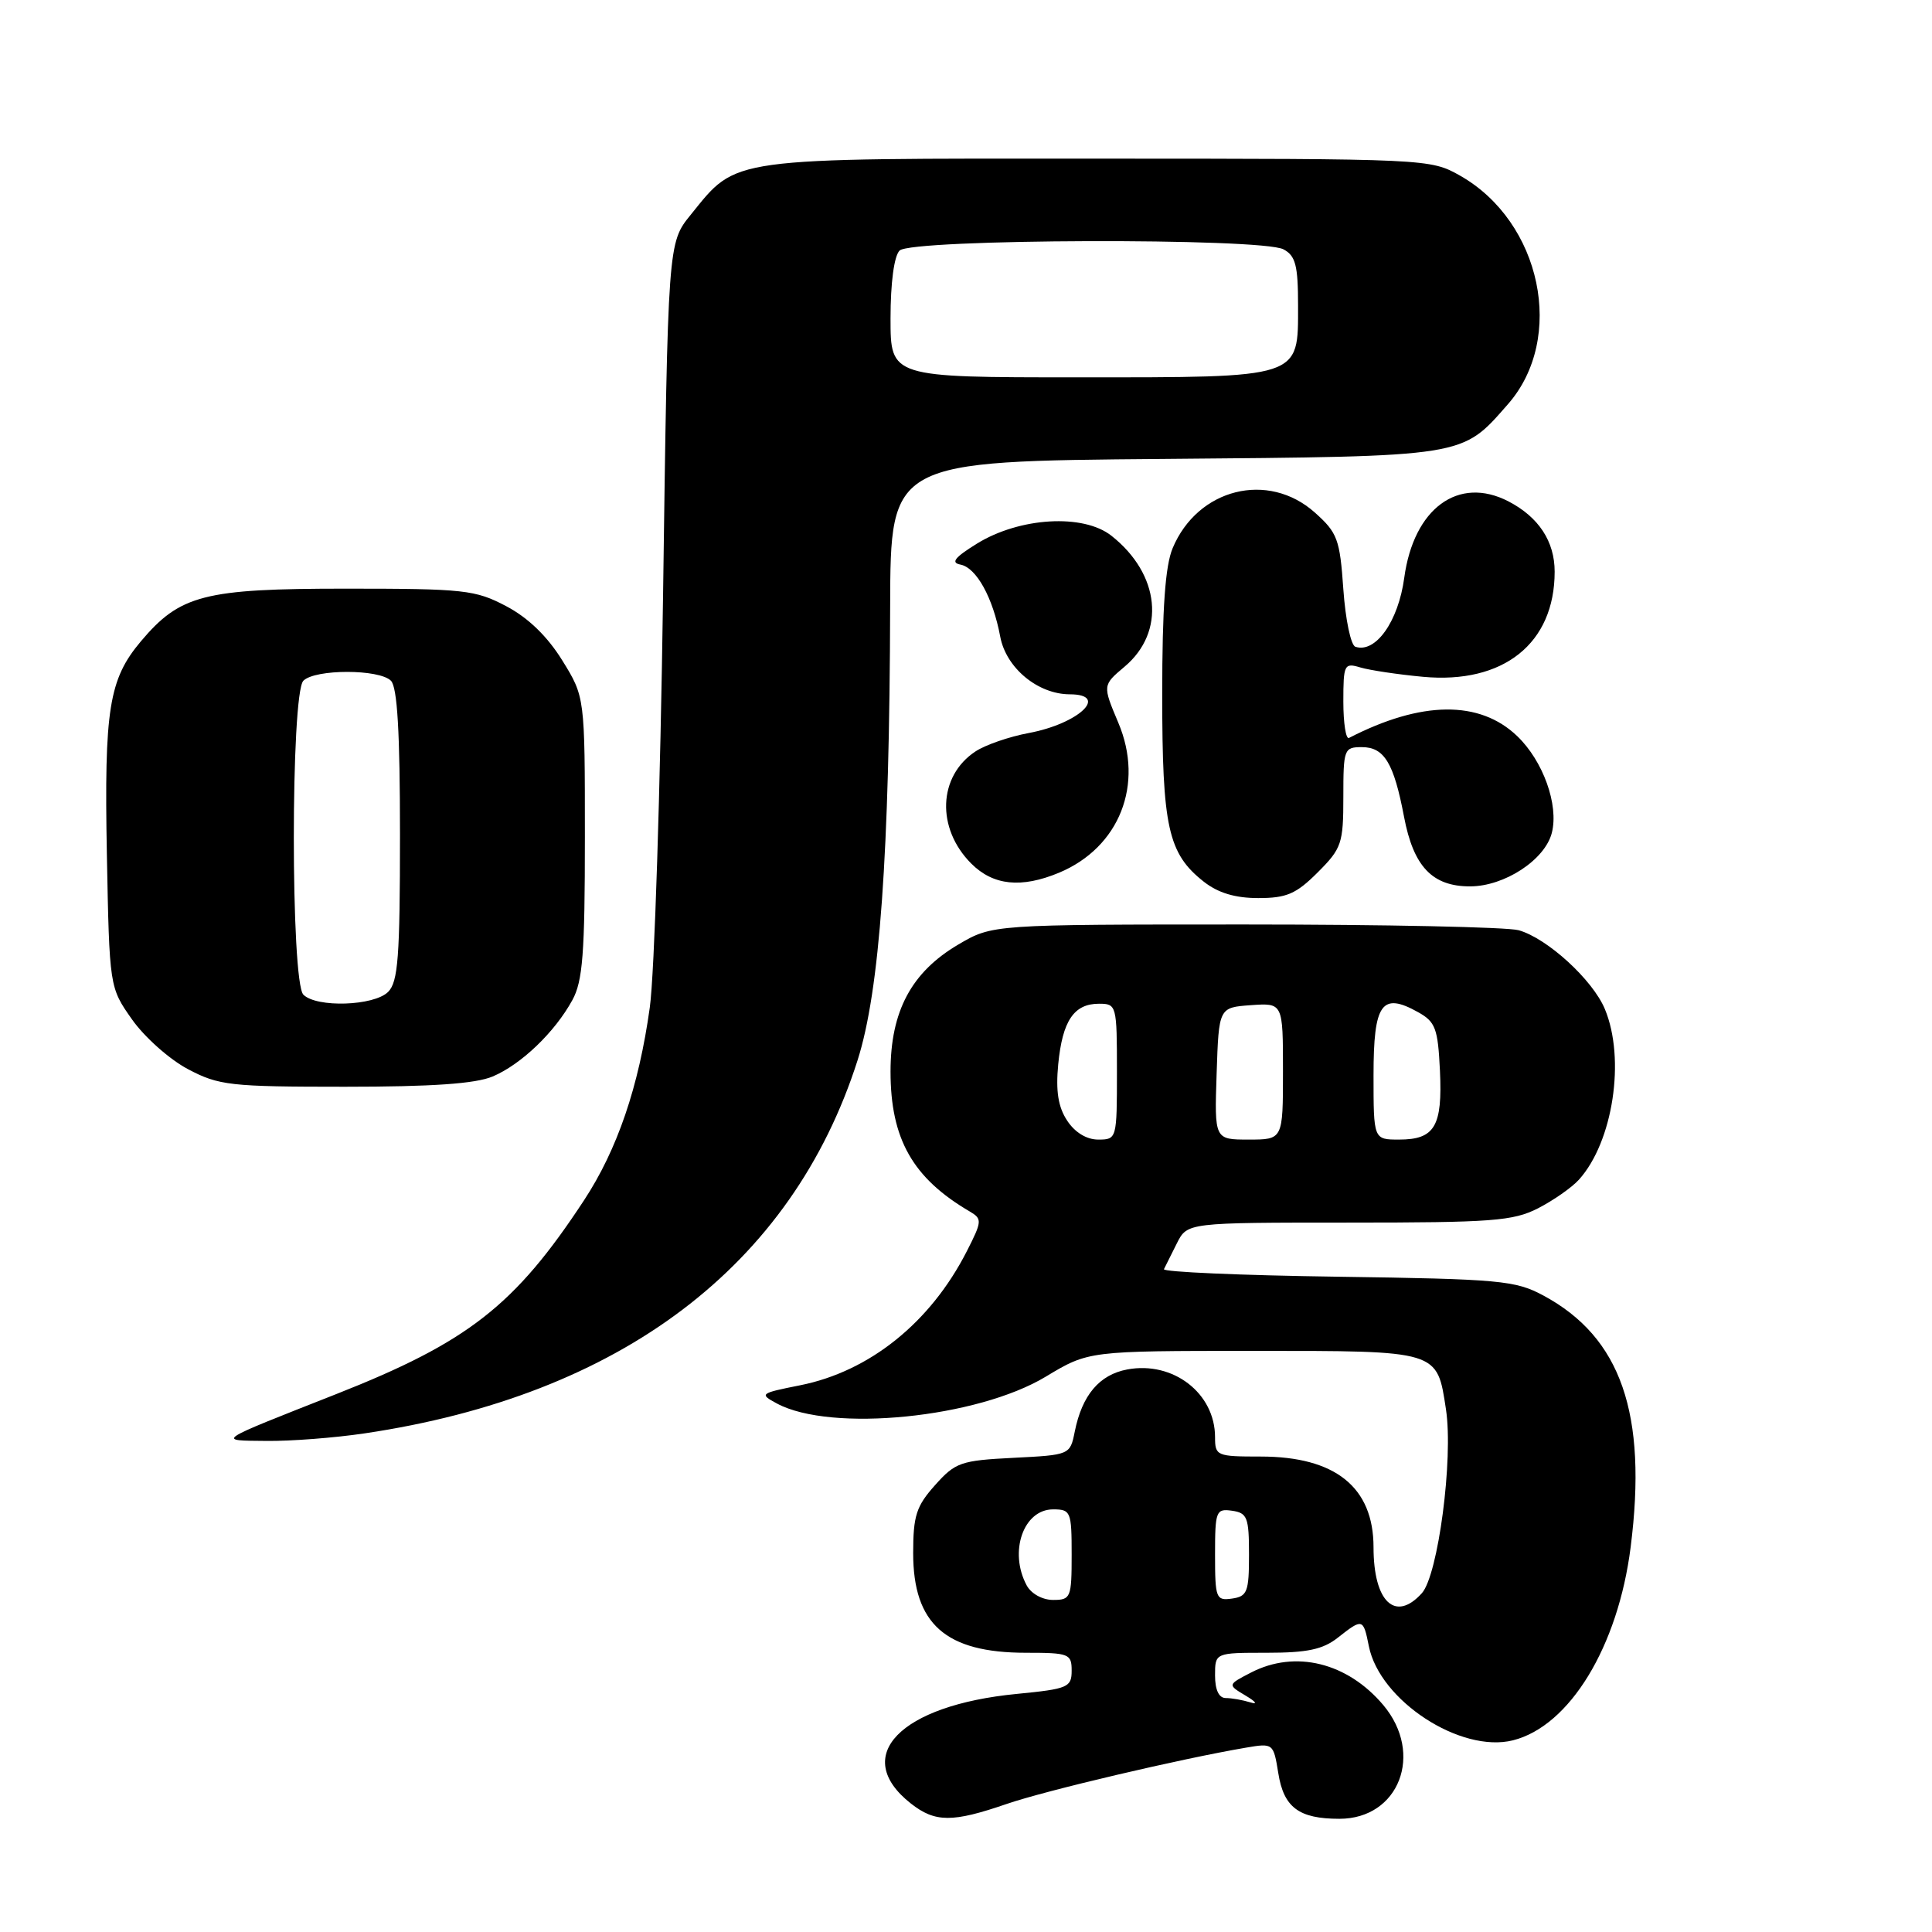 <?xml version="1.0" encoding="UTF-8" standalone="no"?>
<!DOCTYPE svg PUBLIC "-//W3C//DTD SVG 1.1//EN" "http://www.w3.org/Graphics/SVG/1.1/DTD/svg11.dtd" >
<svg xmlns="http://www.w3.org/2000/svg" xmlns:xlink="http://www.w3.org/1999/xlink" version="1.1" viewBox="0 0 256 256">
 <g >
 <path fill="currentColor"
d=" M 133.37 239.04 C 138.60 237.24 156.48 233.04 165.12 231.57 C 168.70 230.96 168.74 231.00 169.38 234.95 C 170.10 239.50 172.11 241.00 177.48 241.00 C 185.38 241.00 188.71 232.38 183.30 225.94 C 178.54 220.29 171.64 218.59 165.77 221.62 C 162.64 223.24 162.64 223.24 165.07 224.69 C 166.43 225.50 166.69 225.89 165.67 225.57 C 164.66 225.26 163.20 225.00 162.42 225.00 C 161.51 225.00 161.00 223.92 161.00 222.00 C 161.00 219.00 161.00 219.00 167.87 219.00 C 173.22 219.00 175.29 218.56 177.27 217.00 C 180.56 214.41 180.64 214.44 181.38 218.13 C 182.82 225.34 193.54 232.34 200.48 230.60 C 207.99 228.71 214.40 218.19 216.07 205.00 C 218.31 187.31 214.79 177.19 204.50 171.66 C 200.80 169.67 198.77 169.48 177.19 169.17 C 164.38 168.99 154.04 168.54 154.23 168.17 C 154.41 167.80 155.18 166.26 155.94 164.75 C 157.32 162.00 157.32 162.00 178.70 162.00 C 197.71 162.00 200.49 161.79 203.79 160.11 C 205.83 159.06 208.27 157.36 209.21 156.32 C 213.74 151.31 215.41 140.32 212.65 133.70 C 211.03 129.82 205.01 124.32 201.23 123.26 C 199.73 122.84 183.43 122.50 165.00 122.50 C 131.50 122.50 131.50 122.50 126.99 125.15 C 120.77 128.81 118.00 133.99 118.00 141.99 C 118.00 150.91 120.94 156.11 128.50 160.53 C 130.16 161.51 130.14 161.81 128.09 165.83 C 123.28 175.25 115.23 181.72 106.01 183.56 C 100.68 184.62 100.58 184.70 102.96 185.98 C 110.14 189.82 129.48 187.89 138.56 182.42 C 144.24 179.00 144.24 179.00 166.05 179.00 C 190.77 179.00 190.40 178.89 191.60 186.76 C 192.59 193.29 190.56 208.72 188.40 211.11 C 184.88 215.00 182.00 212.25 182.00 205.03 C 182.00 197.07 176.95 193.00 167.05 193.00 C 161.22 193.00 161.00 192.91 161.00 190.43 C 161.00 184.61 155.44 180.32 149.37 181.46 C 145.67 182.15 143.38 184.86 142.41 189.70 C 141.79 192.78 141.77 192.79 134.29 193.17 C 127.31 193.52 126.59 193.77 123.90 196.79 C 121.41 199.57 121.00 200.85 121.00 205.79 C 121.00 215.20 125.30 219.00 135.95 219.00 C 141.65 219.00 142.00 219.14 142.00 221.37 C 142.00 223.58 141.51 223.79 134.75 224.45 C 119.23 225.95 112.71 232.69 120.69 238.97 C 123.91 241.50 126.19 241.51 133.37 239.04 Z  M 48.31 189.93 C 82.25 184.89 104.93 167.73 113.63 140.50 C 116.57 131.30 117.87 113.20 117.95 80.31 C 118.00 61.11 118.00 61.11 154.25 60.81 C 194.48 60.47 193.63 60.60 199.80 53.57 C 207.48 44.83 204.25 29.39 193.46 23.27 C 189.52 21.05 189.23 21.03 145.48 21.02 C 96.11 21.00 97.74 20.77 91.53 28.45 C 88.50 32.18 88.50 32.18 87.86 78.84 C 87.50 104.50 86.72 129.10 86.10 133.50 C 84.64 144.00 81.80 152.32 77.39 159.04 C 68.23 172.99 62.02 177.84 44.54 184.73 C 28.27 191.15 28.70 190.86 35.31 190.93 C 38.50 190.97 44.35 190.52 48.31 189.93 Z  M 65.28 142.64 C 69.05 141.05 73.51 136.78 75.84 132.52 C 77.22 130.01 77.50 126.34 77.50 110.92 C 77.50 92.35 77.50 92.35 74.50 87.50 C 72.53 84.32 69.99 81.86 67.09 80.33 C 62.98 78.16 61.55 78.00 45.80 78.00 C 27.03 78.00 23.85 78.82 18.65 85.00 C 14.43 90.02 13.80 93.99 14.16 113.18 C 14.50 130.83 14.50 130.83 17.50 135.09 C 19.15 137.43 22.48 140.39 24.91 141.67 C 29.00 143.83 30.48 144.00 45.69 144.00 C 57.25 144.00 63.01 143.60 65.28 142.64 Z  M 174.60 115.60 C 177.78 112.42 178.00 111.77 178.00 105.60 C 178.00 99.25 178.09 99.00 180.46 99.00 C 183.42 99.00 184.69 101.10 186.04 108.22 C 187.29 114.82 189.78 117.45 194.78 117.45 C 199.35 117.45 204.73 113.93 205.63 110.34 C 206.56 106.64 204.47 100.83 201.04 97.54 C 196.06 92.76 188.34 92.84 178.75 97.78 C 178.34 97.99 178.00 95.83 178.00 92.97 C 178.00 88.04 178.12 87.80 180.25 88.44 C 181.49 88.81 185.22 89.37 188.55 89.68 C 199.21 90.67 206.00 85.26 206.00 75.75 C 206.00 71.73 203.88 68.51 199.87 66.43 C 193.24 63.01 187.32 67.36 186.07 76.56 C 185.29 82.34 182.28 86.59 179.60 85.70 C 178.99 85.51 178.28 82.08 178.00 78.09 C 177.54 71.44 177.22 70.59 174.23 67.92 C 168.03 62.38 158.69 64.72 155.38 72.64 C 154.40 74.98 154.00 80.61 154.00 92.00 C 154.00 109.62 154.77 113.10 159.51 116.83 C 161.41 118.32 163.67 119.00 166.73 119.00 C 170.48 119.00 171.75 118.45 174.60 115.60 Z  M 140.33 115.64 C 148.34 112.29 151.64 103.93 148.18 95.76 C 146.09 90.80 146.09 90.80 149.01 88.34 C 154.49 83.73 153.72 76.08 147.27 70.99 C 143.54 68.04 135.10 68.54 129.44 72.04 C 126.50 73.86 125.95 74.56 127.26 74.81 C 129.38 75.22 131.57 79.18 132.54 84.38 C 133.32 88.51 137.52 91.99 141.75 92.00 C 147.05 92.01 142.93 95.90 136.31 97.13 C 133.74 97.61 130.57 98.70 129.27 99.56 C 124.30 102.82 124.03 109.76 128.70 114.43 C 131.61 117.34 135.33 117.72 140.33 115.64 Z  M 136.04 210.07 C 133.65 205.62 135.61 200.00 139.54 200.00 C 141.88 200.00 142.00 200.29 142.00 206.00 C 142.00 211.71 141.88 212.00 139.54 212.00 C 138.12 212.00 136.63 211.17 136.04 210.07 Z  M 161.00 206.00 C 161.00 200.21 161.13 199.88 163.25 200.18 C 165.27 200.47 165.50 201.06 165.50 206.00 C 165.50 210.94 165.27 211.53 163.25 211.82 C 161.13 212.12 161.00 211.79 161.00 206.00 Z  M 141.40 148.48 C 140.21 146.68 139.88 144.57 140.22 141.02 C 140.78 135.26 142.30 133.00 145.62 133.00 C 147.95 133.00 148.00 133.19 148.00 142.00 C 148.00 150.91 147.98 151.00 145.52 151.00 C 143.98 151.00 142.42 150.05 141.40 148.48 Z  M 161.21 142.25 C 161.50 133.50 161.50 133.50 165.75 133.19 C 170.00 132.89 170.00 132.89 170.00 141.94 C 170.00 151.00 170.00 151.00 165.46 151.00 C 160.92 151.00 160.92 151.00 161.21 142.25 Z  M 182.00 142.47 C 182.00 132.95 183.08 131.42 187.91 134.12 C 190.21 135.40 190.53 136.28 190.80 141.87 C 191.15 149.25 190.11 151.00 185.38 151.00 C 182.00 151.00 182.00 151.00 182.00 142.47 Z  M 118.00 42.20 C 118.00 37.47 118.47 33.93 119.20 33.20 C 120.76 31.64 167.19 31.49 170.07 33.04 C 171.67 33.89 172.00 35.17 172.00 40.48 C 172.00 50.19 172.60 50.00 142.78 50.00 C 118.00 50.00 118.00 50.00 118.00 42.20 Z  M 40.20 131.80 C 38.51 130.11 38.51 91.89 40.20 90.20 C 41.76 88.64 50.24 88.64 51.80 90.20 C 52.65 91.05 53.00 97.01 53.00 110.63 C 53.00 126.78 52.75 130.11 51.43 131.43 C 49.56 133.30 41.95 133.55 40.20 131.80 Z "/>
</g>
</svg>